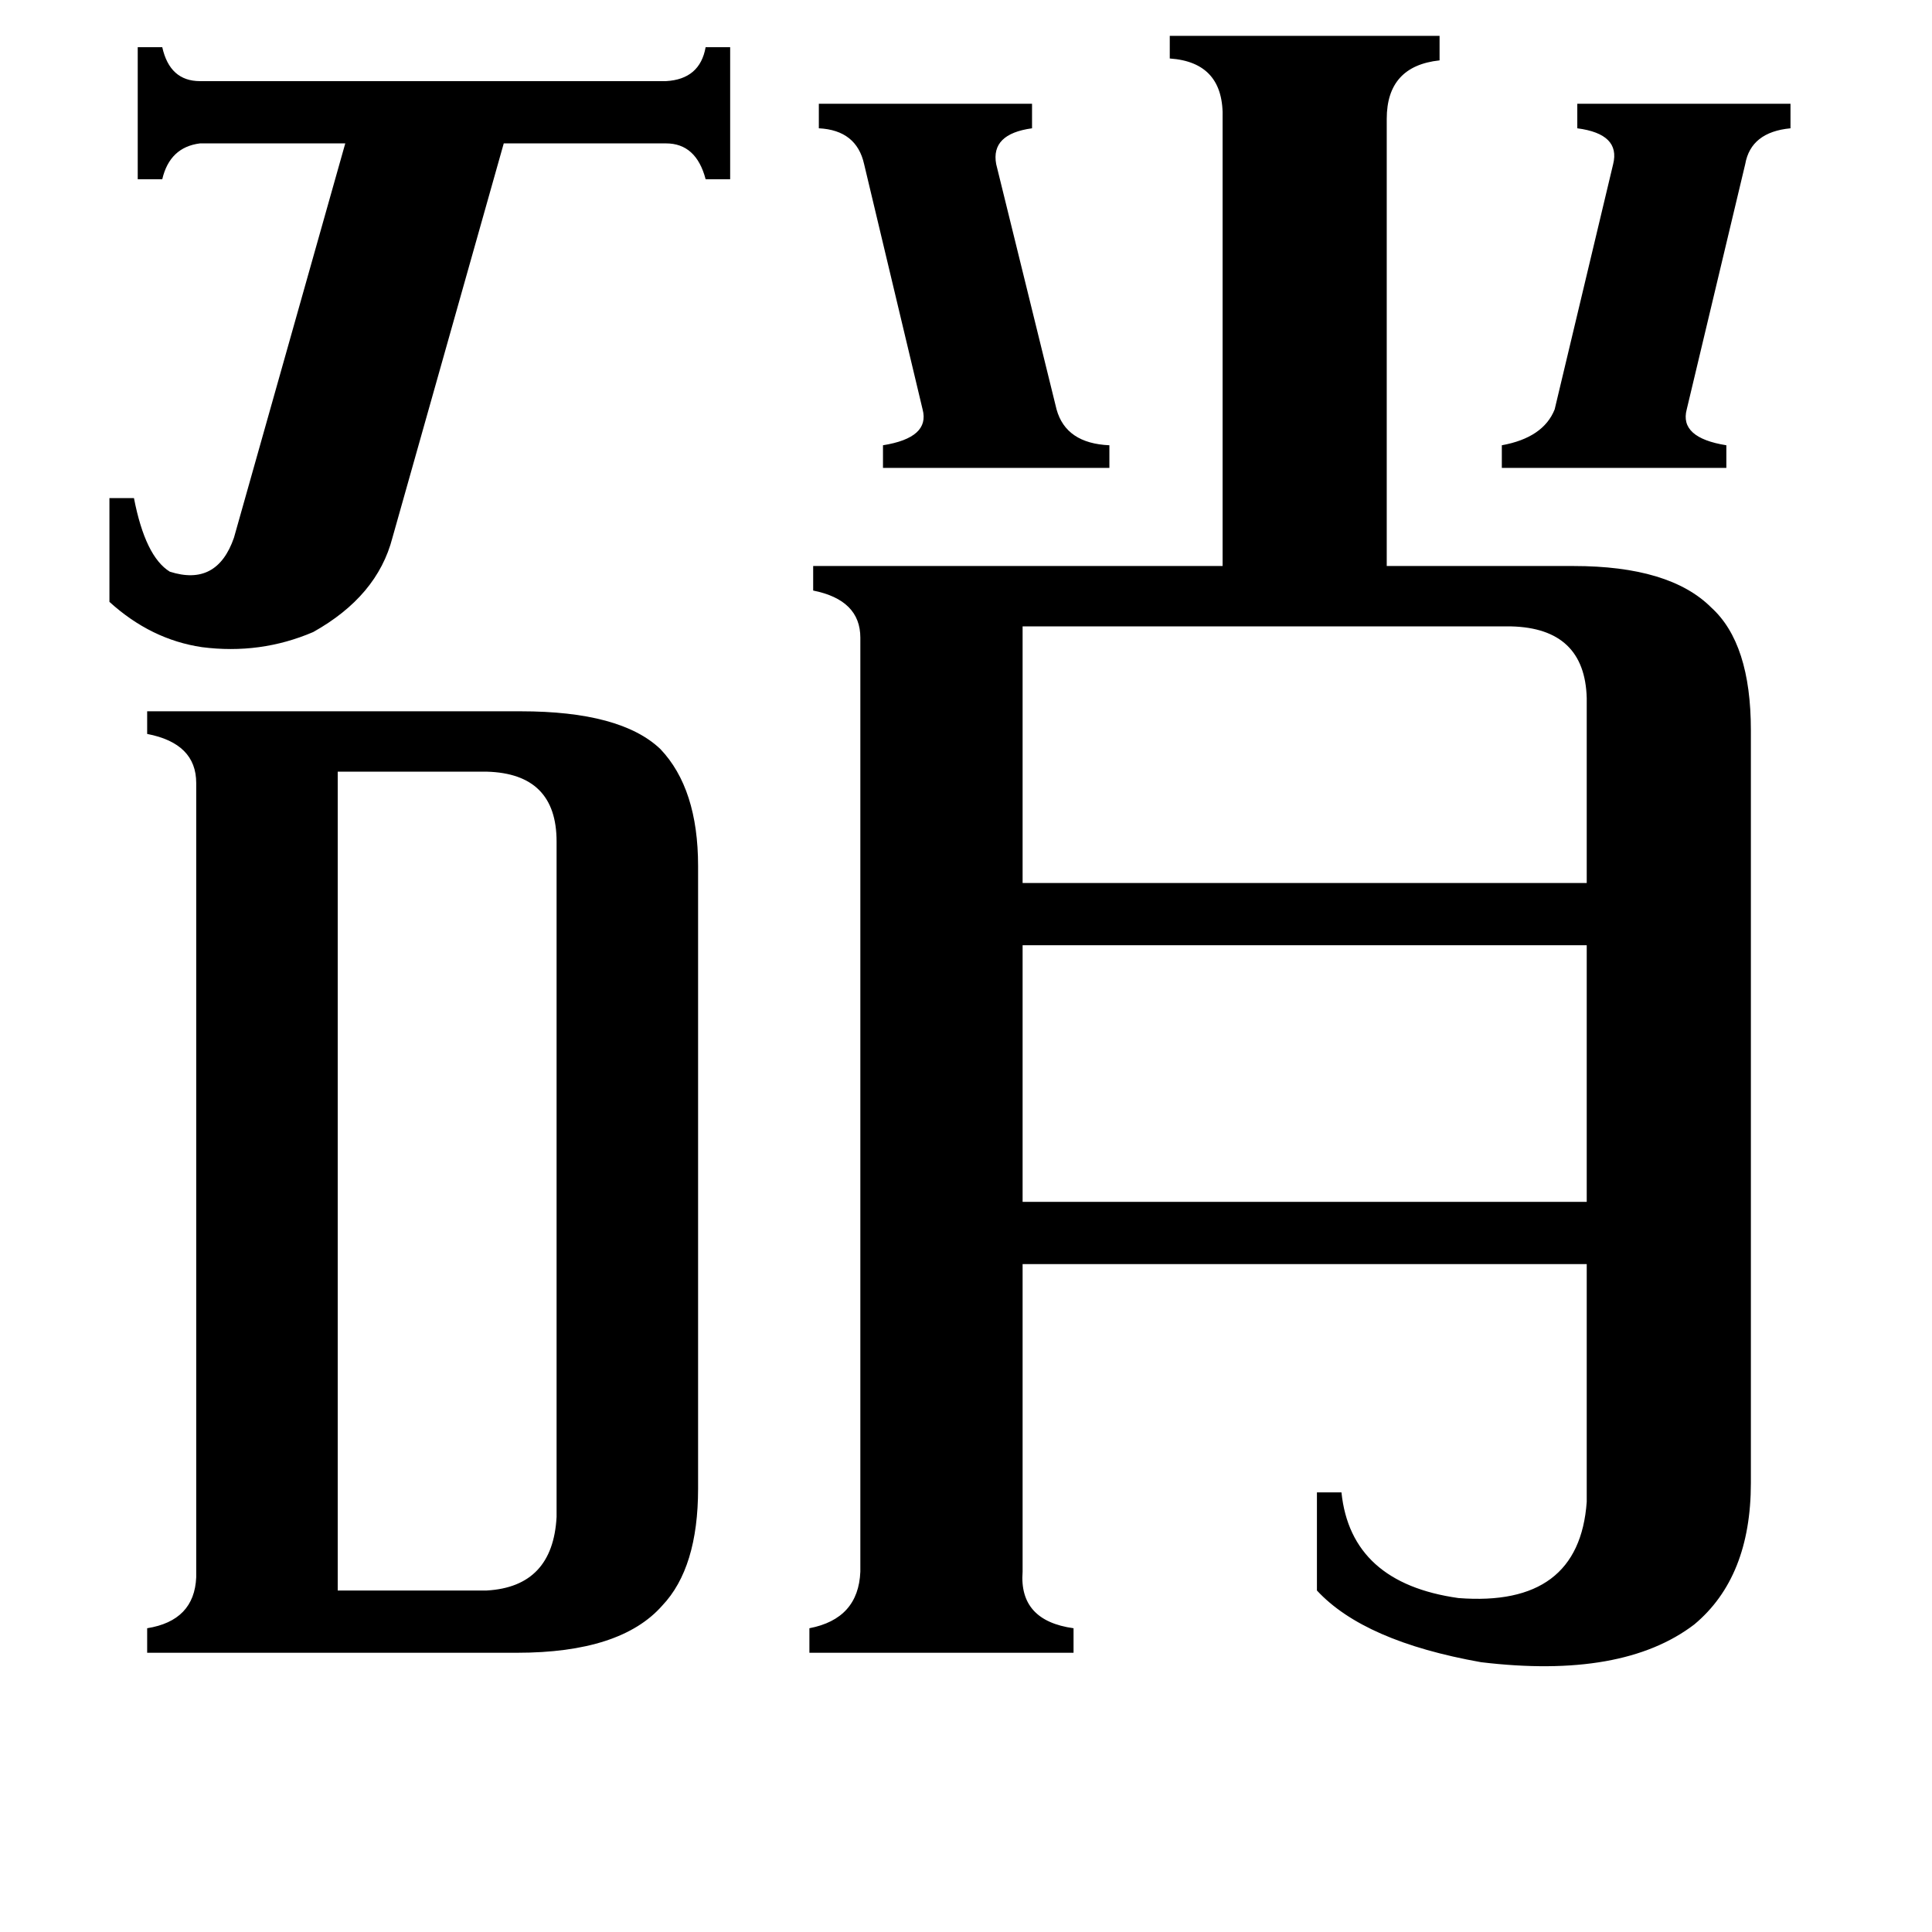 <svg xmlns="http://www.w3.org/2000/svg" viewBox="0 -800 1024 1024">
	<path fill="#000000" d="M796 -564Q818 -568 824 -583L855 -713Q859 -729 836 -732V-745H949V-732Q928 -730 925 -713L894 -583Q890 -568 915 -564V-552H796ZM434 -745H547V-732Q525 -729 528 -713L560 -583Q565 -565 588 -564V-552H468V-564Q493 -568 489 -583L458 -713Q454 -731 434 -732ZM58 -536H71Q77 -505 90 -497Q115 -489 124 -515L183 -724H106Q90 -722 86 -705H73V-775H86Q90 -757 106 -757H353Q371 -758 374 -775H387V-705H374Q369 -724 353 -724H267L208 -515Q200 -484 166 -465Q138 -453 107 -457Q80 -461 58 -481ZM542 -468V-332H841V-430Q840 -467 801 -468ZM542 -299V-163H841V-299ZM179 43H258Q293 41 295 4V-354Q295 -390 258 -391H179ZM104 -385Q104 -406 78 -411V-423H276Q329 -423 350 -403Q370 -382 370 -341V-11Q370 31 351 51Q329 76 274 76H78V63Q103 59 104 36ZM542 33Q540 59 569 63V76H429V63Q455 58 456 33V-462Q456 -482 431 -487V-500H648V-737Q649 -767 620 -769V-781H763V-768Q735 -765 735 -737V-500H834Q885 -500 907 -478Q928 -459 928 -413V-14Q928 36 898 61Q860 90 785 81Q723 70 698 43V-9H711Q716 39 773 47Q837 52 841 -4V-130H542Z"/>
</svg>